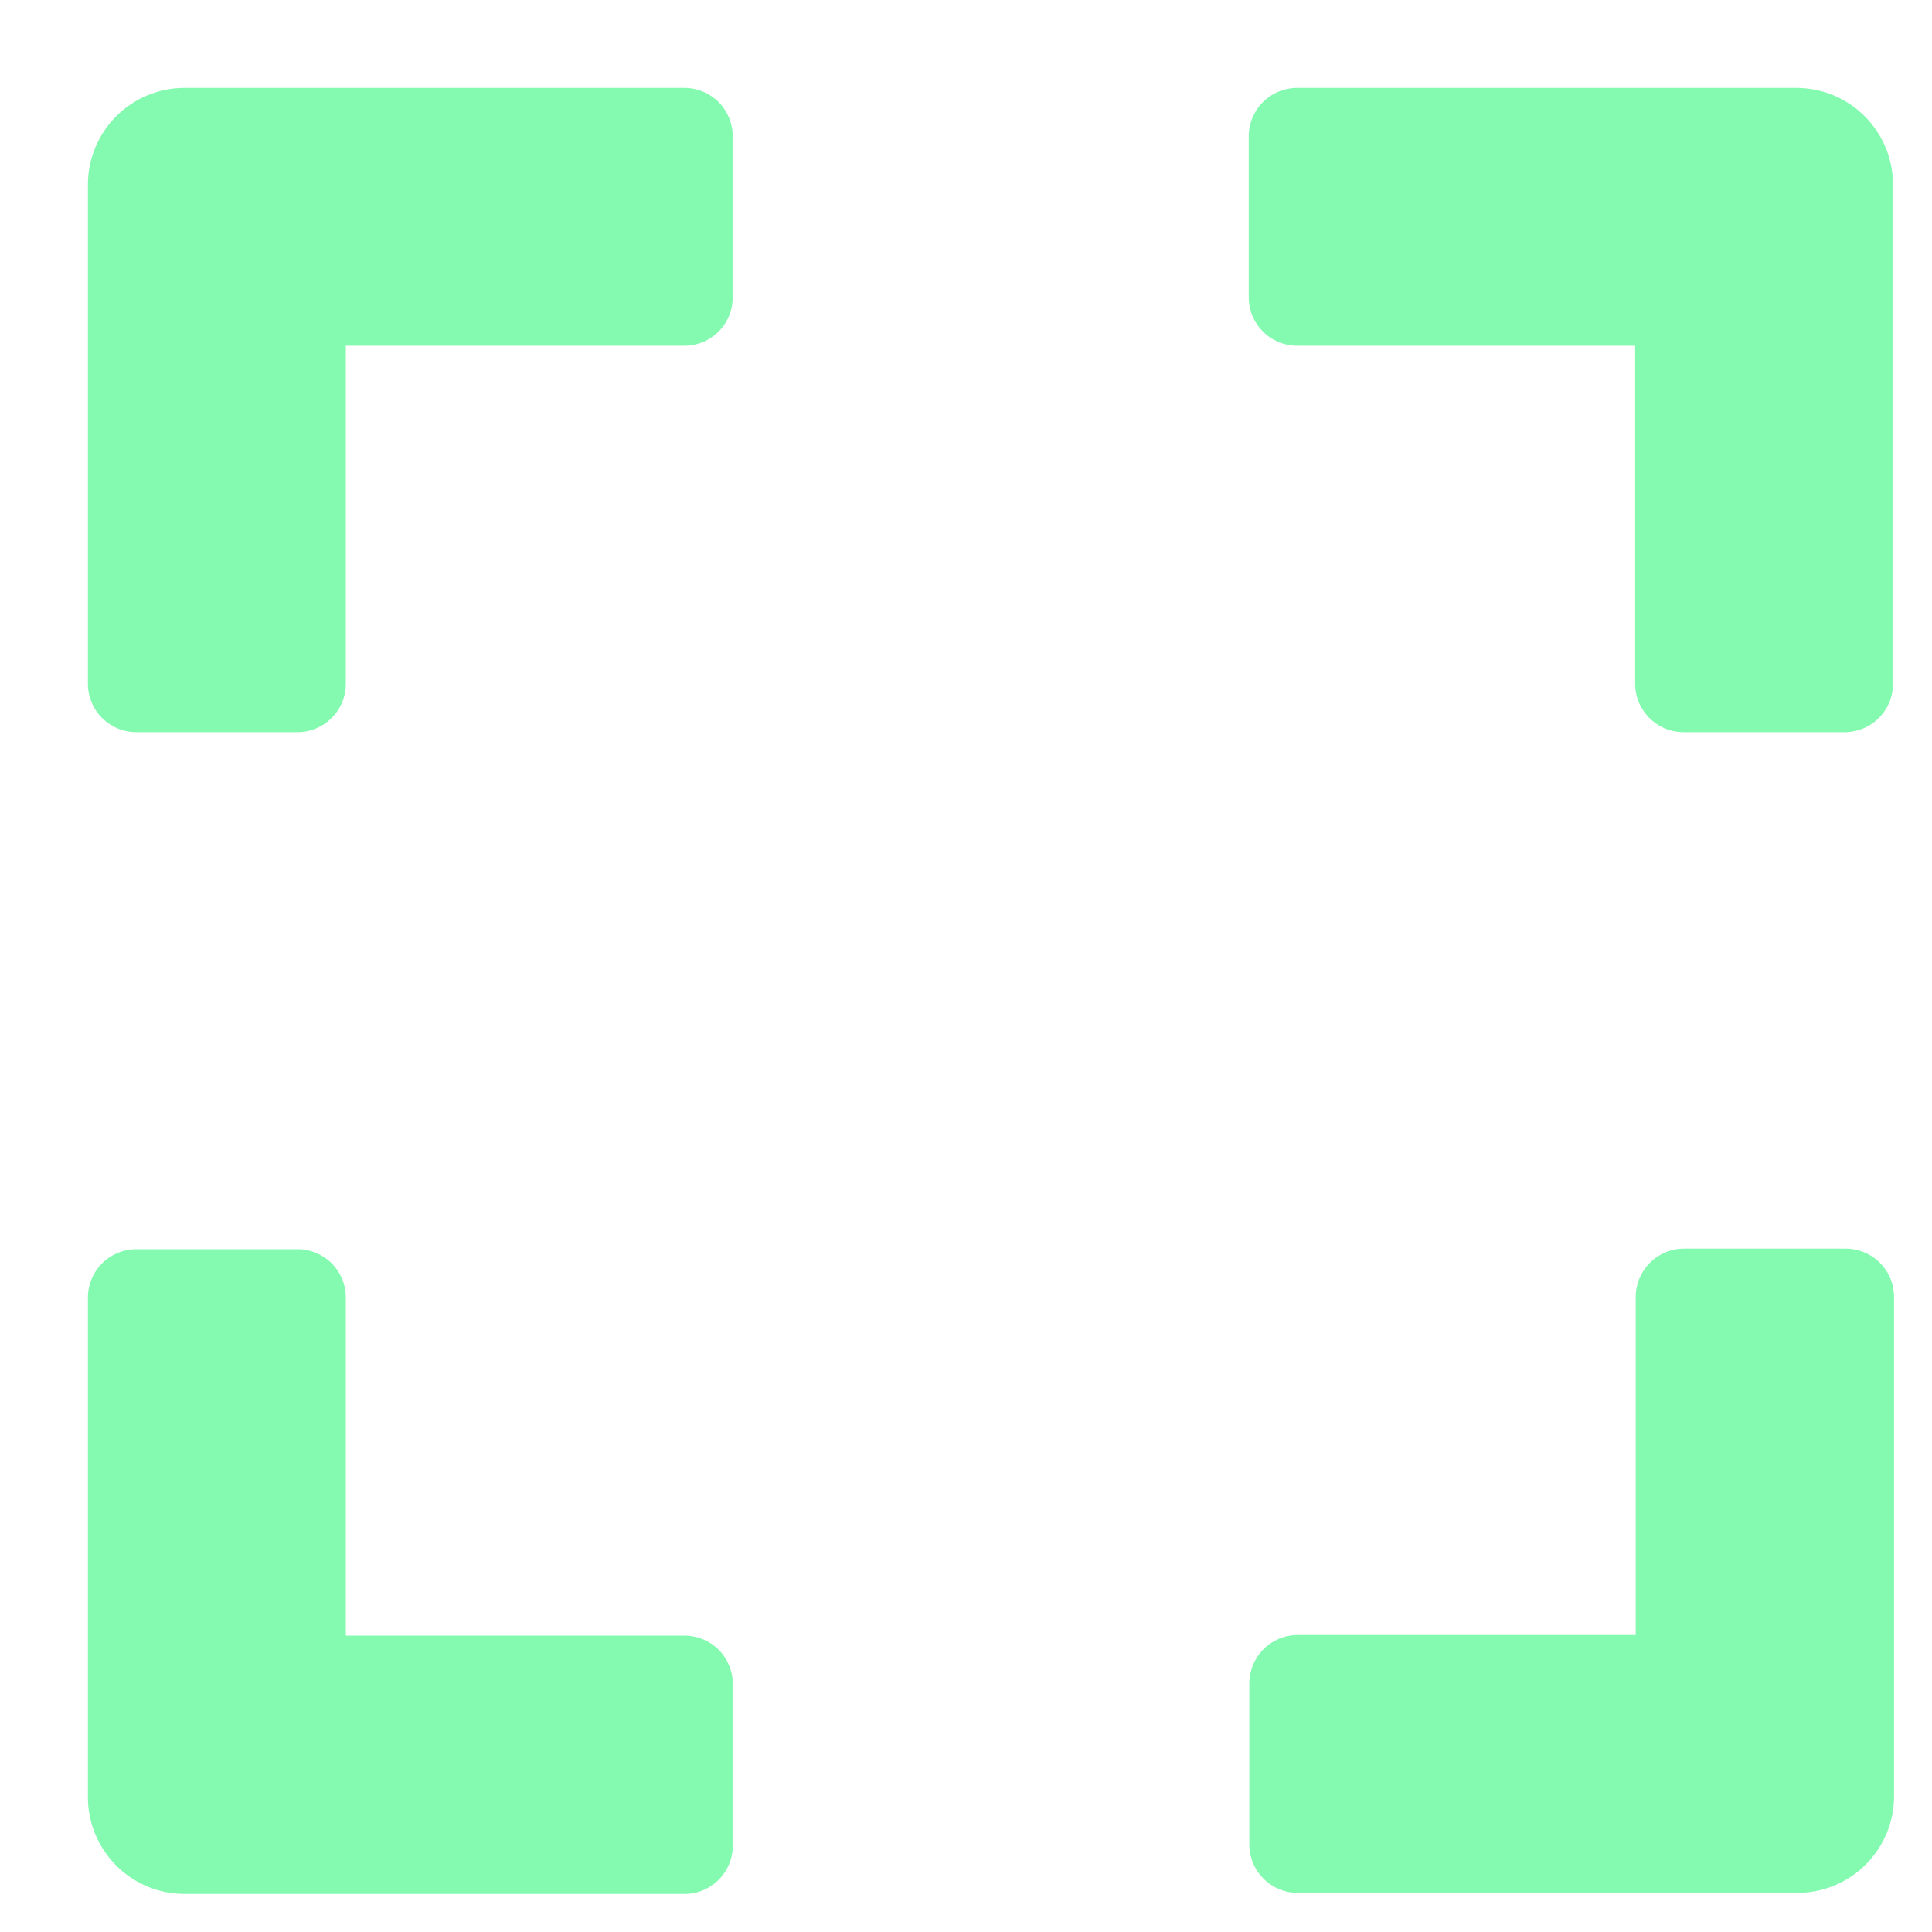 <svg width="20" height="20" viewBox="0 0 20 20" fill="none" xmlns="http://www.w3.org/2000/svg">
<path d="M0.91 7.084V1.91C0.91 1.645 1.016 1.39 1.203 1.203C1.391 1.015 1.645 0.91 1.91 0.91H7.085C7.218 0.91 7.345 0.963 7.439 1.056C7.532 1.15 7.585 1.277 7.585 1.41V3.079C7.585 3.212 7.532 3.339 7.439 3.432C7.345 3.526 7.218 3.579 7.085 3.579H3.58V7.079C3.58 7.212 3.527 7.339 3.434 7.432C3.34 7.526 3.213 7.579 3.08 7.579H1.41C1.278 7.579 1.152 7.527 1.058 7.434C0.965 7.342 0.911 7.216 0.91 7.084V7.084ZM12.927 1.41V3.079C12.927 3.212 12.98 3.339 13.074 3.432C13.167 3.526 13.294 3.579 13.427 3.579H16.927V7.079C16.927 7.212 16.98 7.339 17.074 7.432C17.167 7.526 17.294 7.579 17.427 7.579H19.096C19.229 7.579 19.356 7.526 19.45 7.432C19.544 7.339 19.596 7.212 19.596 7.079V1.91C19.596 1.645 19.491 1.39 19.303 1.203C19.116 1.015 18.861 0.91 18.596 0.91H13.428C13.362 0.91 13.297 0.923 13.236 0.948C13.176 0.973 13.12 1.01 13.074 1.056C13.027 1.102 12.991 1.158 12.965 1.218C12.94 1.279 12.927 1.344 12.927 1.41ZM19.102 12.926H17.433C17.3 12.926 17.173 12.979 17.08 13.072C16.986 13.166 16.933 13.293 16.933 13.426V16.926H13.433C13.3 16.926 13.173 16.979 13.08 17.072C12.986 17.166 12.933 17.293 12.933 17.426V19.095C12.933 19.227 12.986 19.355 13.08 19.448C13.173 19.542 13.3 19.595 13.433 19.595H18.607C18.872 19.595 19.127 19.49 19.314 19.302C19.502 19.114 19.607 18.86 19.607 18.595V13.427C19.607 13.361 19.594 13.295 19.569 13.234C19.544 13.173 19.506 13.117 19.459 13.071C19.412 13.024 19.357 12.988 19.295 12.963C19.234 12.938 19.168 12.925 19.102 12.926ZM7.586 19.101V17.432C7.586 17.299 7.533 17.172 7.44 17.078C7.346 16.985 7.219 16.932 7.086 16.932H3.58V13.432C3.58 13.299 3.527 13.172 3.434 13.078C3.34 12.985 3.213 12.932 3.08 12.932H1.41C1.278 12.932 1.15 12.985 1.057 13.078C0.963 13.172 0.91 13.299 0.91 13.432L0.91 18.606C0.91 18.871 1.016 19.125 1.203 19.313C1.391 19.501 1.645 19.606 1.91 19.606H7.085C7.151 19.606 7.217 19.593 7.278 19.568C7.339 19.542 7.395 19.505 7.441 19.458C7.488 19.411 7.525 19.355 7.549 19.294C7.574 19.233 7.587 19.167 7.586 19.101Z" fill="#84FAB0"/>
</svg>
